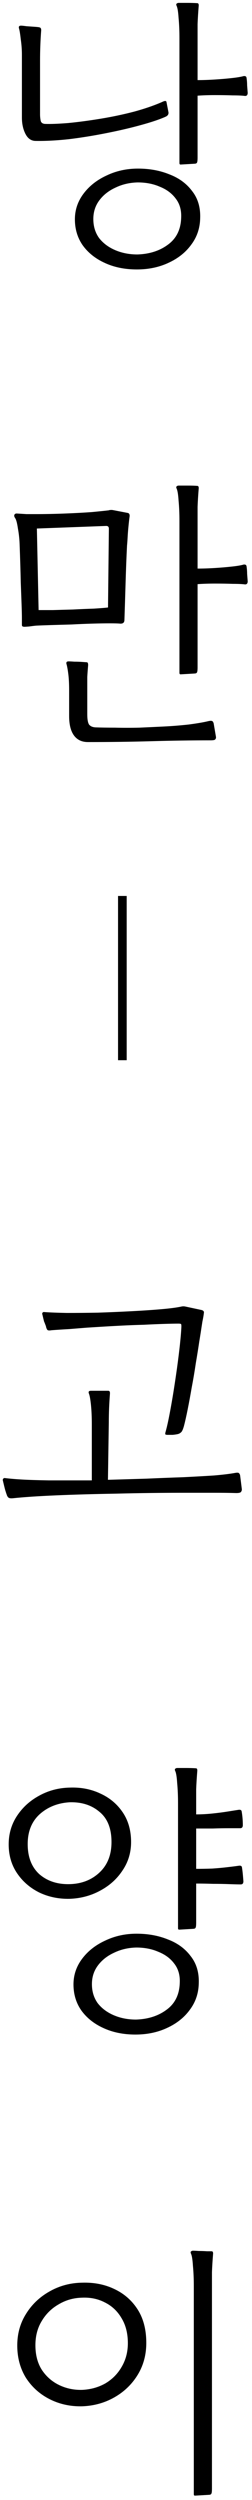 <svg width="35" height="347" viewBox="0 0 35 347" fill="none" xmlns="http://www.w3.org/2000/svg">
<path d="M19.002 37.4C17.322 37.4 15.828 37.093 14.522 36.48C13.242 35.893 12.228 35.08 11.482 34.04C10.762 33 10.402 31.8 10.402 30.44C10.402 29.133 10.802 27.947 11.602 26.88C12.402 25.813 13.468 24.973 14.802 24.36C16.135 23.72 17.588 23.4 19.162 23.4C20.762 23.4 22.215 23.667 23.522 24.2C24.855 24.707 25.908 25.48 26.682 26.52C27.482 27.533 27.855 28.787 27.802 30.28C27.775 31.667 27.362 32.893 26.562 33.96C25.788 35.027 24.735 35.867 23.402 36.48C22.095 37.093 20.628 37.4 19.002 37.4ZM19.082 35.32C20.762 35.267 22.175 34.813 23.322 33.96C24.495 33.107 25.108 31.867 25.162 30.24C25.215 29.173 24.962 28.28 24.402 27.56C23.868 26.84 23.135 26.293 22.202 25.92C21.295 25.52 20.268 25.32 19.122 25.32C18.002 25.347 16.975 25.587 16.042 26.04C15.108 26.467 14.362 27.053 13.802 27.8C13.242 28.547 12.962 29.413 12.962 30.4C12.962 31.413 13.228 32.293 13.762 33.04C14.322 33.76 15.068 34.32 16.002 34.72C16.935 35.12 17.962 35.32 19.082 35.32ZM4.882 19.56C4.295 19.533 3.842 19.2 3.522 18.56C3.202 17.92 3.042 17.173 3.042 16.32V7.6C3.042 6.88 2.988 6.16 2.882 5.44C2.802 4.72 2.722 4.227 2.642 3.96C2.562 3.693 2.655 3.56 2.922 3.56C3.055 3.56 3.308 3.587 3.682 3.64C4.082 3.667 4.468 3.693 4.842 3.72C5.215 3.747 5.428 3.773 5.482 3.8C5.642 3.827 5.722 3.96 5.722 4.2C5.668 4.893 5.628 5.6 5.602 6.32C5.575 7.013 5.562 7.707 5.562 8.4V15.88C5.562 16.147 5.588 16.427 5.642 16.72C5.695 17.013 5.895 17.173 6.242 17.2C7.015 17.227 8.082 17.187 9.442 17.08C10.828 16.947 12.335 16.747 13.962 16.48C15.588 16.213 17.162 15.88 18.682 15.48C20.228 15.053 21.562 14.587 22.682 14.08C22.948 13.973 23.095 14 23.122 14.16L23.402 15.6C23.428 15.867 23.295 16.067 23.002 16.2C22.175 16.573 21.028 16.96 19.562 17.36C18.122 17.76 16.522 18.133 14.762 18.48C13.028 18.827 11.295 19.107 9.562 19.32C7.828 19.507 6.268 19.587 4.882 19.56ZM25.082 22.84C24.975 22.84 24.922 22.773 24.922 22.64V5.28C24.922 4.267 24.882 3.333 24.802 2.48C24.748 1.627 24.655 1.067 24.522 0.8C24.468 0.667 24.468 0.573 24.522 0.52C24.602 0.44 24.695 0.4 24.802 0.4C25.095 0.4 25.495 0.4 26.002 0.4C26.508 0.4 26.975 0.413 27.402 0.44C27.535 0.44 27.602 0.547 27.602 0.76C27.522 1.747 27.468 2.613 27.442 3.36C27.442 4.08 27.442 4.92 27.442 5.88V11.12C28.162 11.12 28.948 11.093 29.802 11.04C30.655 10.987 31.442 10.92 32.162 10.84C32.908 10.76 33.468 10.667 33.842 10.56C34.082 10.533 34.215 10.613 34.242 10.8C34.295 11.147 34.322 11.493 34.322 11.84C34.348 12.187 34.375 12.533 34.402 12.88C34.402 13.173 34.282 13.32 34.042 13.32C33.668 13.267 33.095 13.24 32.322 13.24C31.548 13.213 30.722 13.2 29.842 13.2C28.988 13.2 28.188 13.227 27.442 13.28V21.84C27.442 22.24 27.415 22.48 27.362 22.56C27.335 22.64 27.255 22.693 27.122 22.72L25.082 22.84ZM3.362 87C3.308 87 3.242 86.987 3.162 86.96C3.082 86.933 3.042 86.853 3.042 86.72C3.042 86.693 3.042 86.64 3.042 86.56C3.042 86.4 3.042 86.133 3.042 85.76C3.042 85.387 3.028 84.813 3.002 84.04C2.975 83.267 2.935 82.187 2.882 80.8C2.855 79.413 2.802 77.64 2.722 75.48C2.695 74.76 2.615 74.04 2.482 73.32C2.375 72.573 2.242 72.093 2.082 71.88C1.975 71.72 1.948 71.573 2.002 71.44C2.082 71.307 2.215 71.253 2.402 71.28C2.828 71.307 3.255 71.333 3.682 71.36C4.135 71.36 4.575 71.36 5.002 71.36C6.255 71.36 7.575 71.333 8.962 71.28C10.348 71.227 11.602 71.16 12.722 71.08C13.842 70.973 14.615 70.893 15.042 70.84C15.095 70.84 15.148 70.827 15.202 70.8C15.388 70.773 15.548 70.773 15.682 70.8L17.762 71.2C17.948 71.253 18.028 71.413 18.002 71.68C17.948 72.053 17.895 72.52 17.842 73.08C17.788 73.613 17.748 74.133 17.722 74.64C17.695 75.12 17.668 75.48 17.642 75.72C17.562 77.347 17.495 79.08 17.442 80.92C17.388 82.733 17.335 84.44 17.282 86.04C17.282 86.413 17.082 86.587 16.682 86.56C16.415 86.533 15.935 86.52 15.242 86.52C14.548 86.52 13.735 86.533 12.802 86.56C11.868 86.587 10.908 86.627 9.922 86.68C8.935 86.707 8.002 86.733 7.122 86.76C6.268 86.787 5.562 86.813 5.002 86.84C4.735 86.867 4.415 86.907 4.042 86.96C3.668 86.987 3.442 87 3.362 87ZM5.362 84.68C5.815 84.68 6.482 84.68 7.362 84.68C8.242 84.653 9.175 84.627 10.162 84.6C11.175 84.547 12.122 84.507 13.002 84.48C13.882 84.427 14.548 84.373 15.002 84.32L15.122 73.4C15.122 73.133 15.002 73 14.762 73L5.122 73.36L5.362 84.68ZM25.082 93.6C24.975 93.6 24.922 93.533 24.922 93.4V72.28C24.922 71.267 24.882 70.333 24.802 69.48C24.748 68.627 24.655 68.067 24.522 67.8C24.468 67.667 24.468 67.573 24.522 67.52C24.602 67.44 24.695 67.4 24.802 67.4C25.175 67.4 25.615 67.4 26.122 67.4C26.628 67.4 27.055 67.413 27.402 67.44C27.535 67.44 27.602 67.547 27.602 67.76C27.522 68.747 27.468 69.613 27.442 70.36C27.442 71.08 27.442 71.92 27.442 72.88V78.92C28.188 78.92 28.988 78.893 29.842 78.84C30.695 78.787 31.482 78.72 32.202 78.64C32.948 78.56 33.495 78.467 33.842 78.36C34.082 78.333 34.215 78.413 34.242 78.6C34.295 78.947 34.322 79.293 34.322 79.64C34.348 79.987 34.375 80.333 34.402 80.68C34.402 80.973 34.282 81.12 34.042 81.12C33.668 81.067 33.095 81.04 32.322 81.04C31.575 81.013 30.762 81 29.882 81C29.002 81 28.188 81.027 27.442 81.08V92.6C27.442 93 27.415 93.24 27.362 93.32C27.335 93.4 27.255 93.453 27.122 93.48L25.082 93.6ZM12.202 103C11.348 103 10.695 102.68 10.242 102.04C9.815 101.427 9.602 100.547 9.602 99.4V95.84C9.602 94.907 9.562 94.133 9.482 93.52C9.402 92.907 9.322 92.467 9.242 92.2C9.162 91.933 9.255 91.8 9.522 91.8C9.682 91.8 9.948 91.813 10.322 91.84C10.722 91.84 11.095 91.853 11.442 91.88C11.815 91.907 12.015 91.92 12.042 91.92C12.175 91.92 12.242 92.053 12.242 92.32C12.188 92.933 12.148 93.48 12.122 93.96C12.122 94.413 12.122 94.987 12.122 95.68V99.16C12.122 99.827 12.202 100.293 12.362 100.56C12.548 100.8 12.842 100.933 13.242 100.96C13.988 100.987 14.895 101 15.962 101C17.055 101.027 18.188 101.027 19.362 101C20.562 100.947 21.695 100.893 22.762 100.84C23.882 100.787 25.042 100.693 26.242 100.56C27.442 100.4 28.362 100.24 29.002 100.08C29.268 100.027 29.442 100.04 29.522 100.12C29.602 100.2 29.655 100.307 29.682 100.44L30.002 102.32C30.002 102.453 29.962 102.56 29.882 102.64C29.828 102.72 29.615 102.76 29.242 102.76C26.602 102.76 23.882 102.8 21.082 102.88C18.282 102.96 15.322 103 12.202 103ZM17.595 124.36V147.16H16.395V124.36H17.595ZM1.792 207.96C1.499 207.987 1.299 207.96 1.192 207.88C1.086 207.8 1.006 207.68 0.952 207.52C0.846 207.227 0.752 206.933 0.672 206.64C0.592 206.32 0.499 205.933 0.392 205.48C0.366 205.427 0.379 205.36 0.432 205.28C0.486 205.173 0.579 205.133 0.712 205.16C1.352 205.24 2.126 205.307 3.032 205.36C3.966 205.413 5.206 205.453 6.752 205.48C8.299 205.48 10.299 205.48 12.752 205.48V197.72C12.752 196.68 12.712 195.773 12.632 195C12.552 194.227 12.459 193.707 12.352 193.44C12.245 193.173 12.339 193.04 12.632 193.04H15.032C15.192 193.04 15.272 193.147 15.272 193.36C15.272 193.387 15.272 193.413 15.272 193.44C15.219 194.133 15.179 194.8 15.152 195.44C15.126 196.08 15.112 196.747 15.112 197.44L14.992 205.4C16.779 205.347 18.566 205.293 20.352 205.24C22.139 205.16 23.832 205.093 25.432 205.04C27.032 204.96 28.459 204.88 29.712 204.8C30.965 204.693 31.952 204.573 32.672 204.44C32.939 204.387 33.112 204.4 33.192 204.48C33.272 204.56 33.325 204.667 33.352 204.8L33.592 206.72C33.592 206.853 33.552 206.973 33.472 207.08C33.392 207.187 33.179 207.24 32.832 207.24C31.925 207.213 30.872 207.2 29.672 207.2C28.472 207.2 27.192 207.2 25.832 207.2C22.499 207.2 19.272 207.24 16.152 207.32C13.032 207.373 10.232 207.453 7.752 207.56C5.272 207.667 3.286 207.8 1.792 207.96ZM23.232 199.16C23.152 199.16 23.072 199.147 22.992 199.12C22.939 199.067 22.939 198.947 22.992 198.76C23.152 198.2 23.326 197.44 23.512 196.48C23.699 195.52 23.886 194.467 24.072 193.32C24.259 192.147 24.432 190.987 24.592 189.84C24.752 188.667 24.886 187.587 24.992 186.6C25.099 185.587 25.166 184.773 25.192 184.16C25.192 184.133 25.192 184.107 25.192 184.08C25.192 183.92 25.179 183.827 25.152 183.8C25.125 183.747 25.006 183.72 24.792 183.72C24.339 183.72 23.672 183.733 22.792 183.76C21.939 183.787 20.992 183.827 19.952 183.88C18.912 183.907 17.872 183.947 16.832 184C15.792 184.053 14.845 184.107 13.992 184.16C13.165 184.213 12.525 184.253 12.072 184.28C11.405 184.333 10.579 184.4 9.592 184.48C8.632 184.533 7.819 184.587 7.152 184.64C6.859 184.693 6.672 184.68 6.592 184.6C6.512 184.52 6.446 184.373 6.392 184.16C6.392 184.133 6.392 184.12 6.392 184.12C6.286 183.827 6.192 183.587 6.112 183.4C6.059 183.187 5.979 182.853 5.872 182.4C5.846 182.347 5.859 182.28 5.912 182.2C5.966 182.12 6.059 182.093 6.192 182.12C6.939 182.173 7.966 182.213 9.272 182.24C10.579 182.24 12.019 182.227 13.592 182.2C15.165 182.147 16.712 182.08 18.232 182C19.779 181.92 21.166 181.827 22.392 181.72C23.619 181.613 24.539 181.493 25.152 181.36C25.366 181.307 25.579 181.307 25.792 181.36L28.032 181.84C28.272 181.92 28.366 182.067 28.312 182.28C28.285 182.547 28.219 182.933 28.112 183.44C28.032 183.947 27.952 184.467 27.872 185C27.792 185.507 27.726 185.92 27.672 186.24C27.539 187.147 27.379 188.147 27.192 189.24C27.032 190.333 26.846 191.44 26.632 192.56C26.445 193.653 26.259 194.667 26.072 195.6C25.886 196.533 25.712 197.307 25.552 197.92C25.419 198.4 25.285 198.693 25.152 198.8C25.046 198.907 24.912 198.987 24.752 199.04C24.539 199.093 24.285 199.133 23.992 199.16C23.726 199.16 23.472 199.16 23.232 199.16ZM9.646 263.56C8.126 263.587 6.726 263.293 5.446 262.68C4.166 262.04 3.14 261.147 2.366 260C1.593 258.853 1.206 257.52 1.206 256C1.206 254.533 1.593 253.213 2.366 252.04C3.14 250.867 4.166 249.933 5.446 249.24C6.753 248.52 8.18 248.147 9.726 248.12C11.273 248.067 12.686 248.347 13.966 248.96C15.246 249.547 16.273 250.413 17.046 251.56C17.82 252.707 18.206 254.08 18.206 255.68C18.206 257.147 17.806 258.467 17.006 259.64C16.233 260.813 15.193 261.747 13.886 262.44C12.606 263.133 11.193 263.507 9.646 263.56ZM18.806 282.4C17.126 282.4 15.633 282.093 14.326 281.48C13.046 280.893 12.033 280.08 11.286 279.04C10.566 278 10.206 276.8 10.206 275.44C10.206 274.133 10.606 272.947 11.406 271.88C12.206 270.813 13.273 269.973 14.606 269.36C15.94 268.72 17.393 268.4 18.966 268.4C20.566 268.4 22.02 268.667 23.326 269.2C24.66 269.707 25.713 270.48 26.486 271.52C27.286 272.533 27.66 273.787 27.606 275.28C27.58 276.667 27.166 277.893 26.366 278.96C25.593 280.027 24.54 280.867 23.206 281.48C21.9 282.093 20.433 282.4 18.806 282.4ZM9.726 261.52C11.38 261.467 12.753 260.92 13.846 259.88C14.94 258.84 15.486 257.44 15.486 255.68C15.486 253.787 14.926 252.387 13.806 251.48C12.713 250.547 11.326 250.107 9.646 250.16C7.993 250.267 6.606 250.827 5.486 251.84C4.393 252.853 3.846 254.227 3.846 255.96C3.846 257.773 4.393 259.173 5.486 260.16C6.606 261.12 8.02 261.573 9.726 261.52ZM18.886 280.32C20.566 280.267 21.98 279.813 23.126 278.96C24.3 278.107 24.913 276.867 24.966 275.24C25.02 274.173 24.766 273.28 24.206 272.56C23.673 271.84 22.94 271.293 22.006 270.92C21.1 270.52 20.073 270.32 18.926 270.32C17.806 270.347 16.78 270.587 15.846 271.04C14.913 271.467 14.166 272.053 13.606 272.8C13.046 273.547 12.766 274.413 12.766 275.4C12.766 276.413 13.033 277.293 13.566 278.04C14.126 278.76 14.873 279.32 15.806 279.72C16.74 280.12 17.766 280.32 18.886 280.32ZM24.886 267.84C24.78 267.84 24.726 267.773 24.726 267.64V250.28C24.726 249.267 24.686 248.333 24.606 247.48C24.553 246.627 24.46 246.067 24.326 245.8C24.273 245.667 24.273 245.573 24.326 245.52C24.406 245.44 24.5 245.4 24.606 245.4C24.9 245.4 25.3 245.4 25.806 245.4C26.313 245.4 26.78 245.413 27.206 245.44C27.34 245.44 27.406 245.547 27.406 245.76C27.326 246.747 27.273 247.613 27.246 248.36C27.246 249.08 27.246 249.92 27.246 250.88V251.84C27.966 251.84 28.713 251.8 29.486 251.72C30.26 251.64 30.98 251.547 31.646 251.44C32.313 251.333 32.82 251.253 33.166 251.2C33.406 251.173 33.54 251.253 33.566 251.44C33.673 252.053 33.726 252.68 33.726 253.32C33.726 253.613 33.606 253.76 33.366 253.76C32.993 253.76 32.46 253.76 31.766 253.76C31.1 253.76 30.366 253.773 29.566 253.8C28.766 253.8 27.993 253.8 27.246 253.8V259.4C27.966 259.4 28.713 259.387 29.486 259.36C30.26 259.307 30.98 259.24 31.646 259.16C32.34 259.08 32.86 259.013 33.206 258.96C33.446 258.933 33.58 259.013 33.606 259.2C33.66 259.547 33.7 259.867 33.726 260.16C33.753 260.453 33.78 260.773 33.806 261.12C33.806 261.413 33.686 261.56 33.446 261.56C33.073 261.56 32.526 261.547 31.806 261.52C31.113 261.493 30.366 261.48 29.566 261.48C28.766 261.453 27.993 261.44 27.246 261.44V266.84C27.246 267.24 27.22 267.48 27.166 267.56C27.14 267.64 27.06 267.693 26.926 267.72L24.886 267.84ZM11.358 334C9.731 334.027 8.238 333.693 6.878 333C5.518 332.307 4.424 331.32 3.598 330.04C2.798 328.733 2.398 327.24 2.398 325.56C2.398 323.933 2.798 322.48 3.598 321.2C4.398 319.893 5.478 318.853 6.838 318.08C8.224 317.28 9.744 316.867 11.398 316.84C13.051 316.787 14.544 317.08 15.878 317.72C17.238 318.36 18.318 319.307 19.118 320.56C19.918 321.813 20.318 323.36 20.318 325.2C20.318 326.853 19.918 328.333 19.118 329.64C18.318 330.947 17.238 331.987 15.878 332.76C14.518 333.533 13.011 333.947 11.358 334ZM11.398 331.72C12.571 331.667 13.638 331.373 14.598 330.84C15.558 330.28 16.318 329.52 16.878 328.56C17.464 327.573 17.758 326.467 17.758 325.24C17.758 323.88 17.464 322.72 16.878 321.76C16.318 320.8 15.558 320.08 14.598 319.6C13.638 319.093 12.571 318.867 11.398 318.92C10.224 318.947 9.144 319.253 8.158 319.84C7.171 320.4 6.384 321.173 5.798 322.16C5.211 323.12 4.918 324.24 4.918 325.52C4.918 326.853 5.211 327.987 5.798 328.92C6.411 329.853 7.211 330.56 8.198 331.04C9.184 331.52 10.251 331.747 11.398 331.72ZM27.078 346.4C26.971 346.4 26.918 346.333 26.918 346.2V317.32C26.918 316.307 26.878 315.373 26.798 314.52C26.744 313.64 26.651 313.067 26.518 312.8C26.464 312.667 26.464 312.573 26.518 312.52C26.598 312.44 26.691 312.4 26.798 312.4C26.958 312.4 27.224 312.413 27.598 312.44C27.998 312.44 28.384 312.453 28.758 312.48C29.131 312.48 29.344 312.48 29.398 312.48C29.531 312.48 29.598 312.587 29.598 312.8C29.518 313.787 29.464 314.653 29.438 315.4C29.438 316.12 29.438 316.96 29.438 317.92V345.4C29.438 345.8 29.411 346.04 29.358 346.12C29.331 346.2 29.251 346.253 29.118 346.28L27.078 346.4Z" fill="black"/>
</svg>
